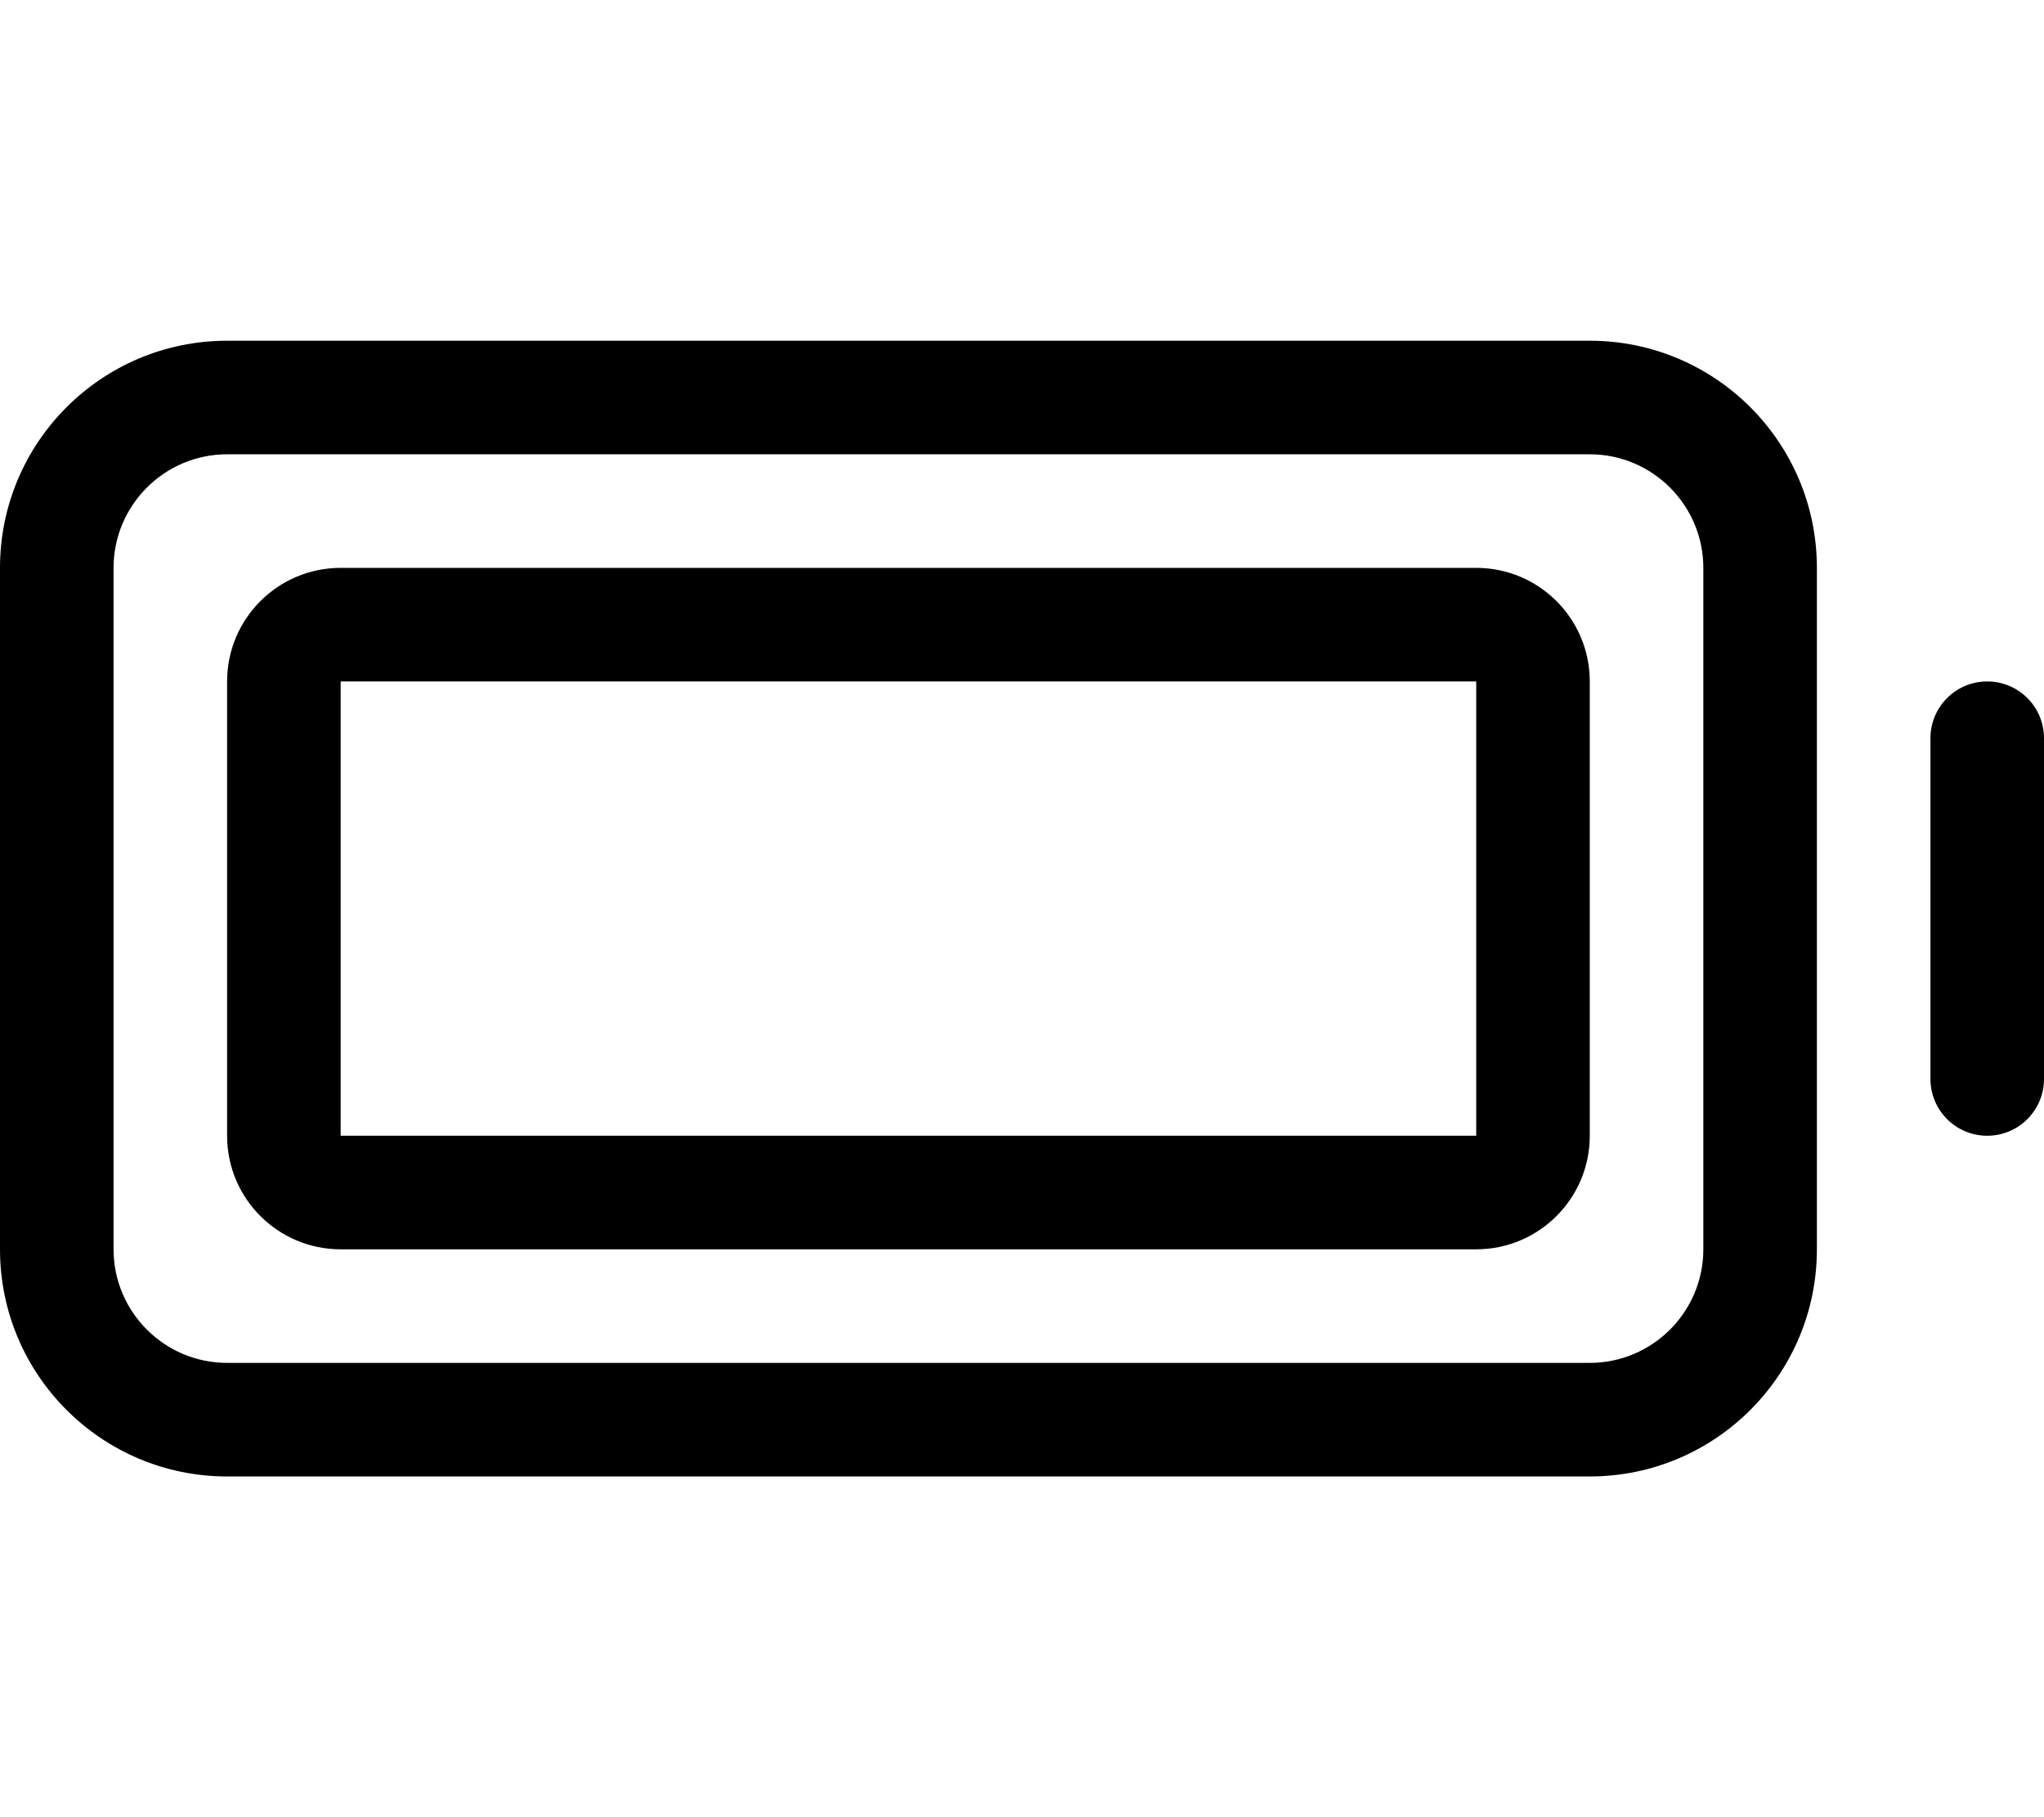 <svg xmlns="http://www.w3.org/2000/svg" viewBox="0 0 576 512"><path fill="#000000" d="M448 96H64C28.654 96 0 124.654 0 160V352C0 387.346 28.654 416 64 416H448C483.346 416 512 387.346 512 352V160C512 124.654 483.346 96 448 96ZM480 352C480 369.645 465.645 384 448 384H64C46.355 384 32 369.645 32 352V160C32 142.355 46.355 128 64 128H448C465.645 128 480 142.355 480 160V352ZM416 160H96C78.326 160 64 174.326 64 192V320C64 337.672 78.326 352 96 352H416C433.674 352 448 337.672 448 320V192C448 174.326 433.674 160 416 160ZM416 320H96V192H416V320ZM560 192C551.156 192 544 199.156 544 208V304C544 312.844 551.156 320 560 320S576 312.844 576 304V208C576 199.156 568.844 192 560 192Z"/></svg>